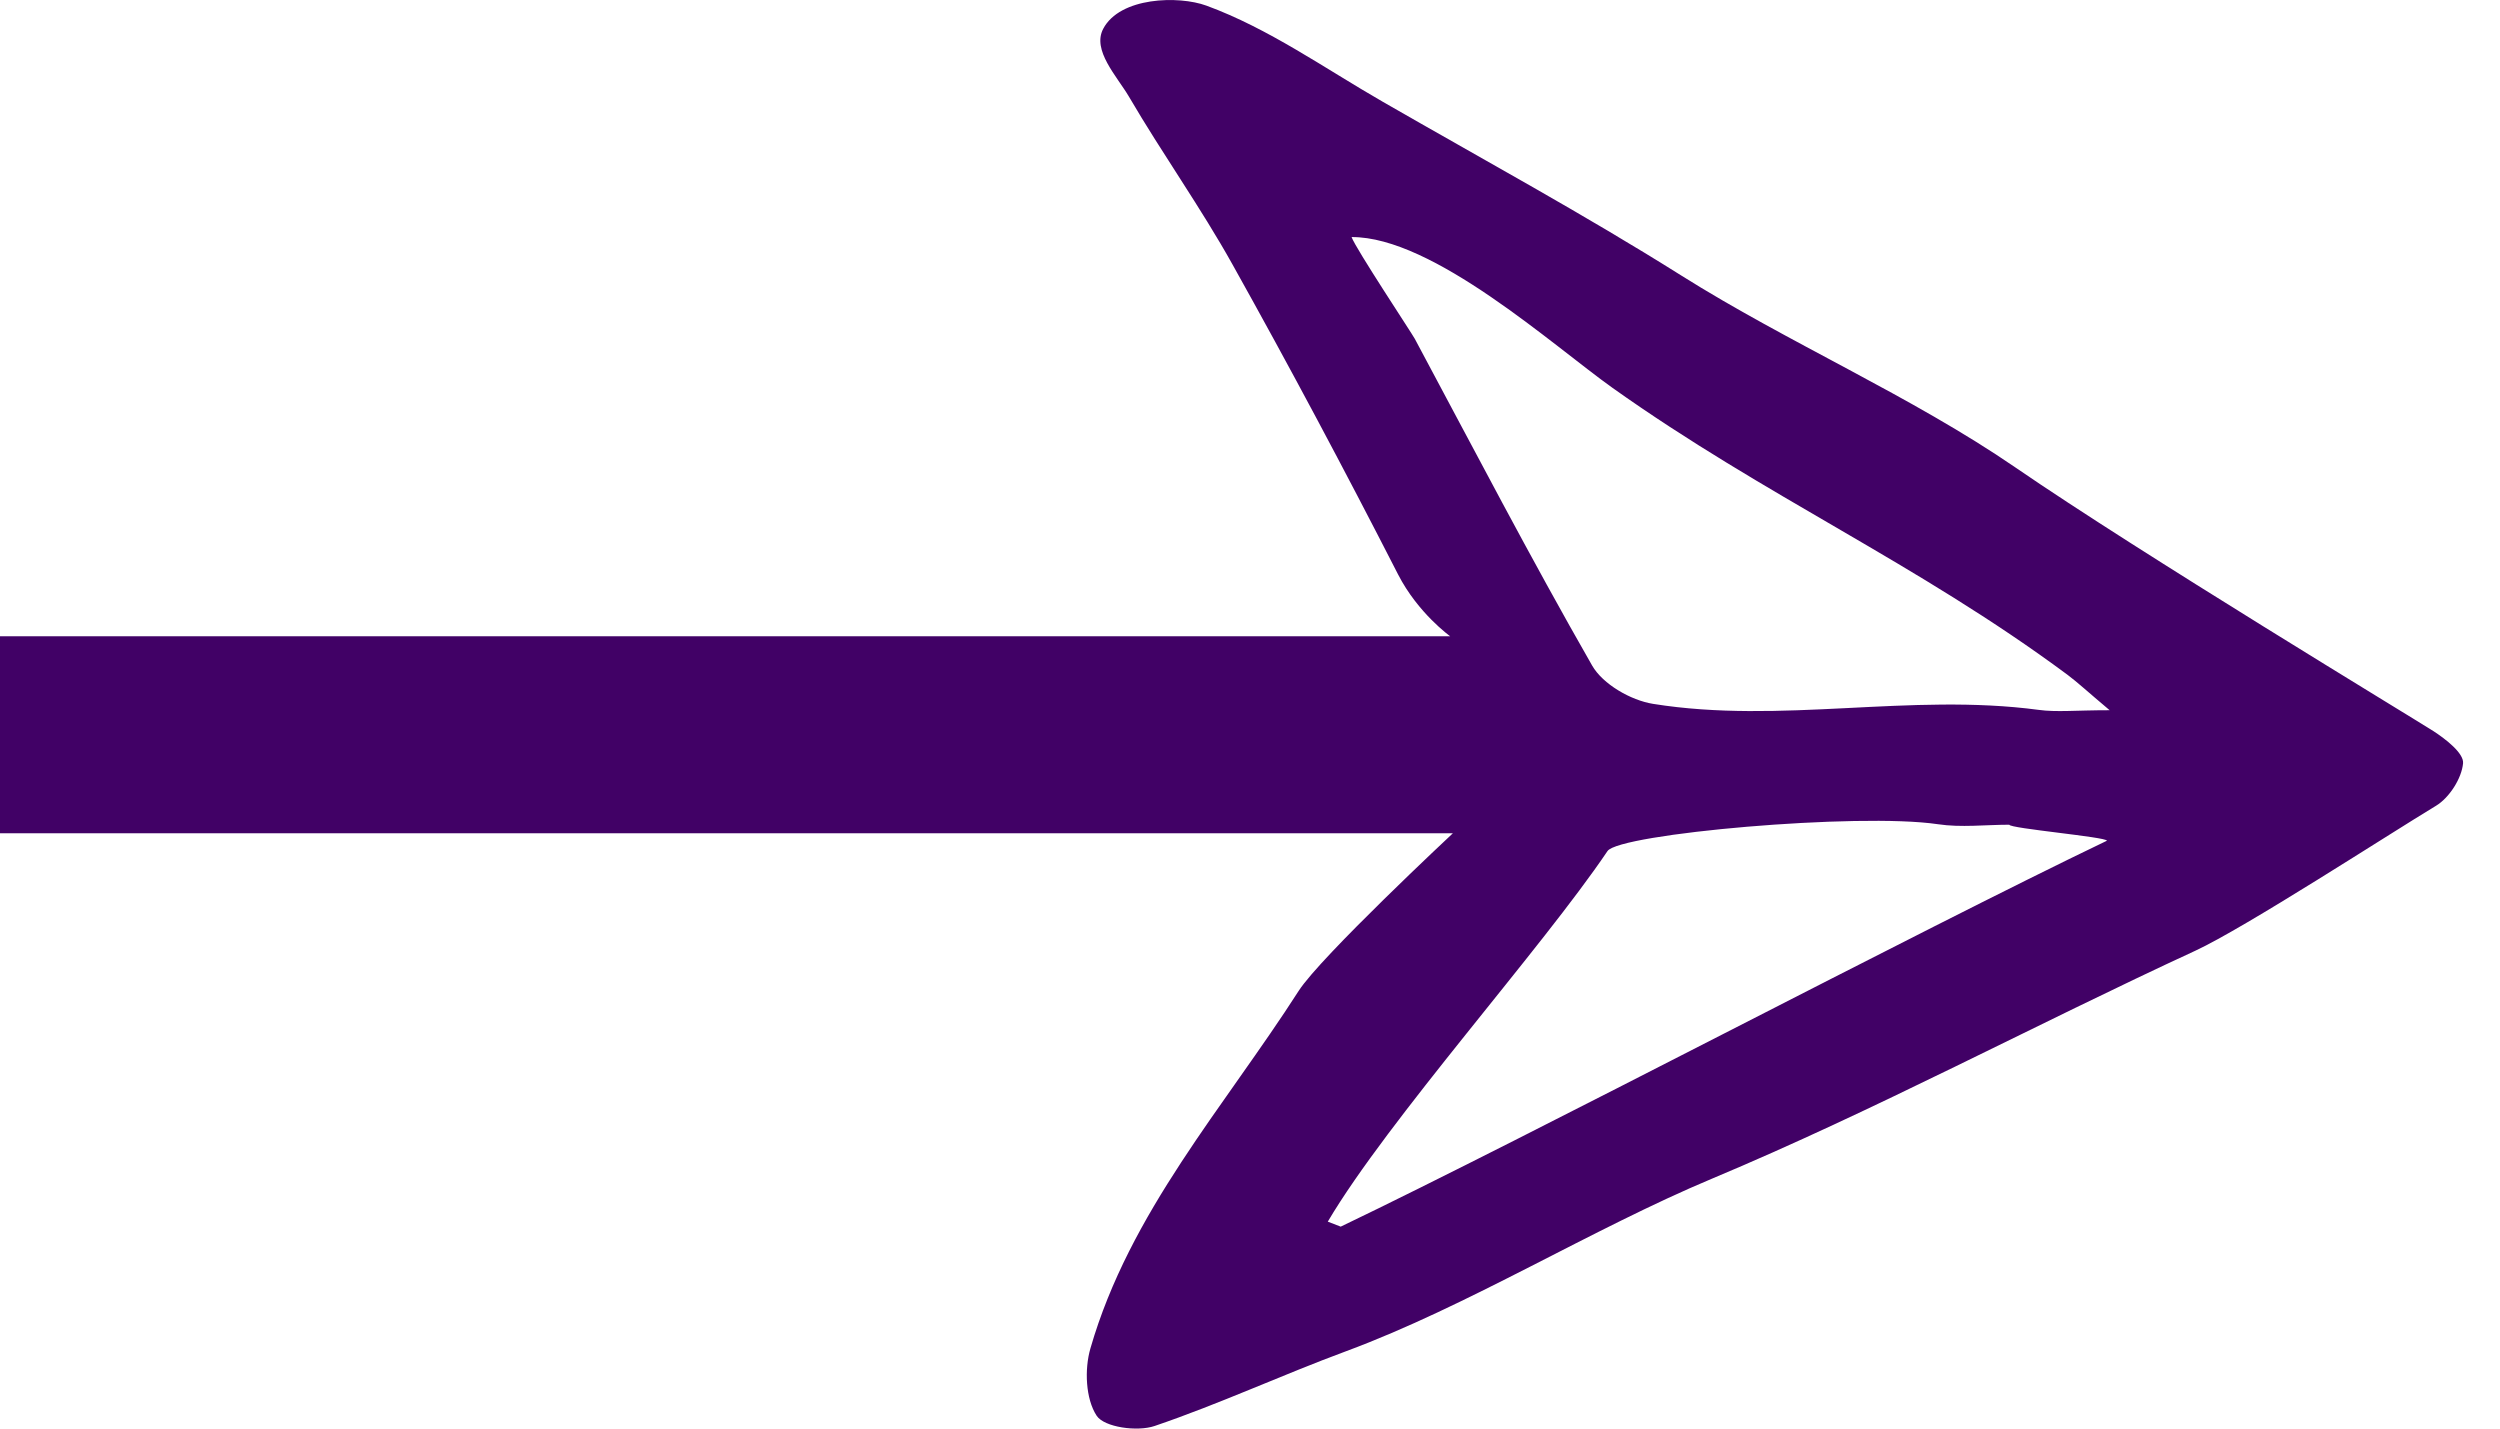<?xml version="1.0" encoding="UTF-8"?>
<svg width="35px" height="20px" viewBox="0 0 35 20" version="1.1" xmlns="http://www.w3.org/2000/svg" xmlns:xlink="http://www.w3.org/1999/xlink">
    <!-- Generator: Sketch 59.1 (86144) - https://sketch.com -->
    <title>Icon / Arrow Front</title>
    <desc>Created with Sketch.</desc>
    <g id="Icon-/-Arrow-Front" stroke="none" stroke-width="1" fill="none" fill-rule="evenodd">
        <path d="M23.142,9.854 C22.831,9.804 22.44,9.579 22.29,9.318 C21.428,7.813 20.626,6.273 19.807,4.743 C19.761,4.658 18.98,3.481 18.922,3.319 C20.06,3.312 21.749,4.843 22.575,5.43 C24.724,6.958 26.826,7.876 28.945,9.447 C29.089,9.555 29.221,9.679 29.535,9.943 C29.055,9.943 28.793,9.973 28.539,9.938 C26.738,9.698 24.936,10.142 23.142,9.854 L23.142,9.854 Z M27.13,11.539 C27.457,11.588 27.796,11.546 28.13,11.546 C28.132,11.598 29.496,11.718 29.497,11.77 C26.827,13.051 21.44,15.892 18.77,17.173 C18.709,17.15 18.649,17.126 18.589,17.103 C19.429,15.681 21.583,13.282 22.505,11.915 C22.669,11.672 26.018,11.374 27.13,11.539 L27.13,11.539 Z M-0,11.666 L20.34,11.666 C20.34,11.666 18.487,13.396 18.181,13.873 C17.137,15.501 15.817,16.969 15.266,18.877 C15.181,19.169 15.198,19.584 15.353,19.82 C15.46,19.983 15.924,20.046 16.164,19.964 C17.073,19.655 17.948,19.249 18.848,18.916 C20.551,18.285 22.291,17.204 23.964,16.503 C26.247,15.547 28.487,14.348 30.735,13.31 C31.425,12.991 33.453,11.674 34.104,11.281 C34.291,11.168 34.464,10.897 34.483,10.685 C34.495,10.545 34.239,10.346 34.065,10.234 C33.777,10.049 29.959,7.742 28.218,6.546 C26.758,5.544 25.034,4.799 23.536,3.856 C22.173,2.999 20.756,2.229 19.361,1.426 C18.545,0.957 17.761,0.398 16.89,0.079 C16.5,-0.064 15.679,-0.042 15.445,0.403 C15.286,0.704 15.637,1.067 15.807,1.356 C16.272,2.151 16.81,2.904 17.258,3.708 C18.057,5.138 18.827,6.584 19.573,8.042 C19.852,8.586 20.303,8.908 20.303,8.908 L-0,8.908 L-0,11.666 Z" id="Fill-1" fill="#410166"></path>
    </g>
</svg>